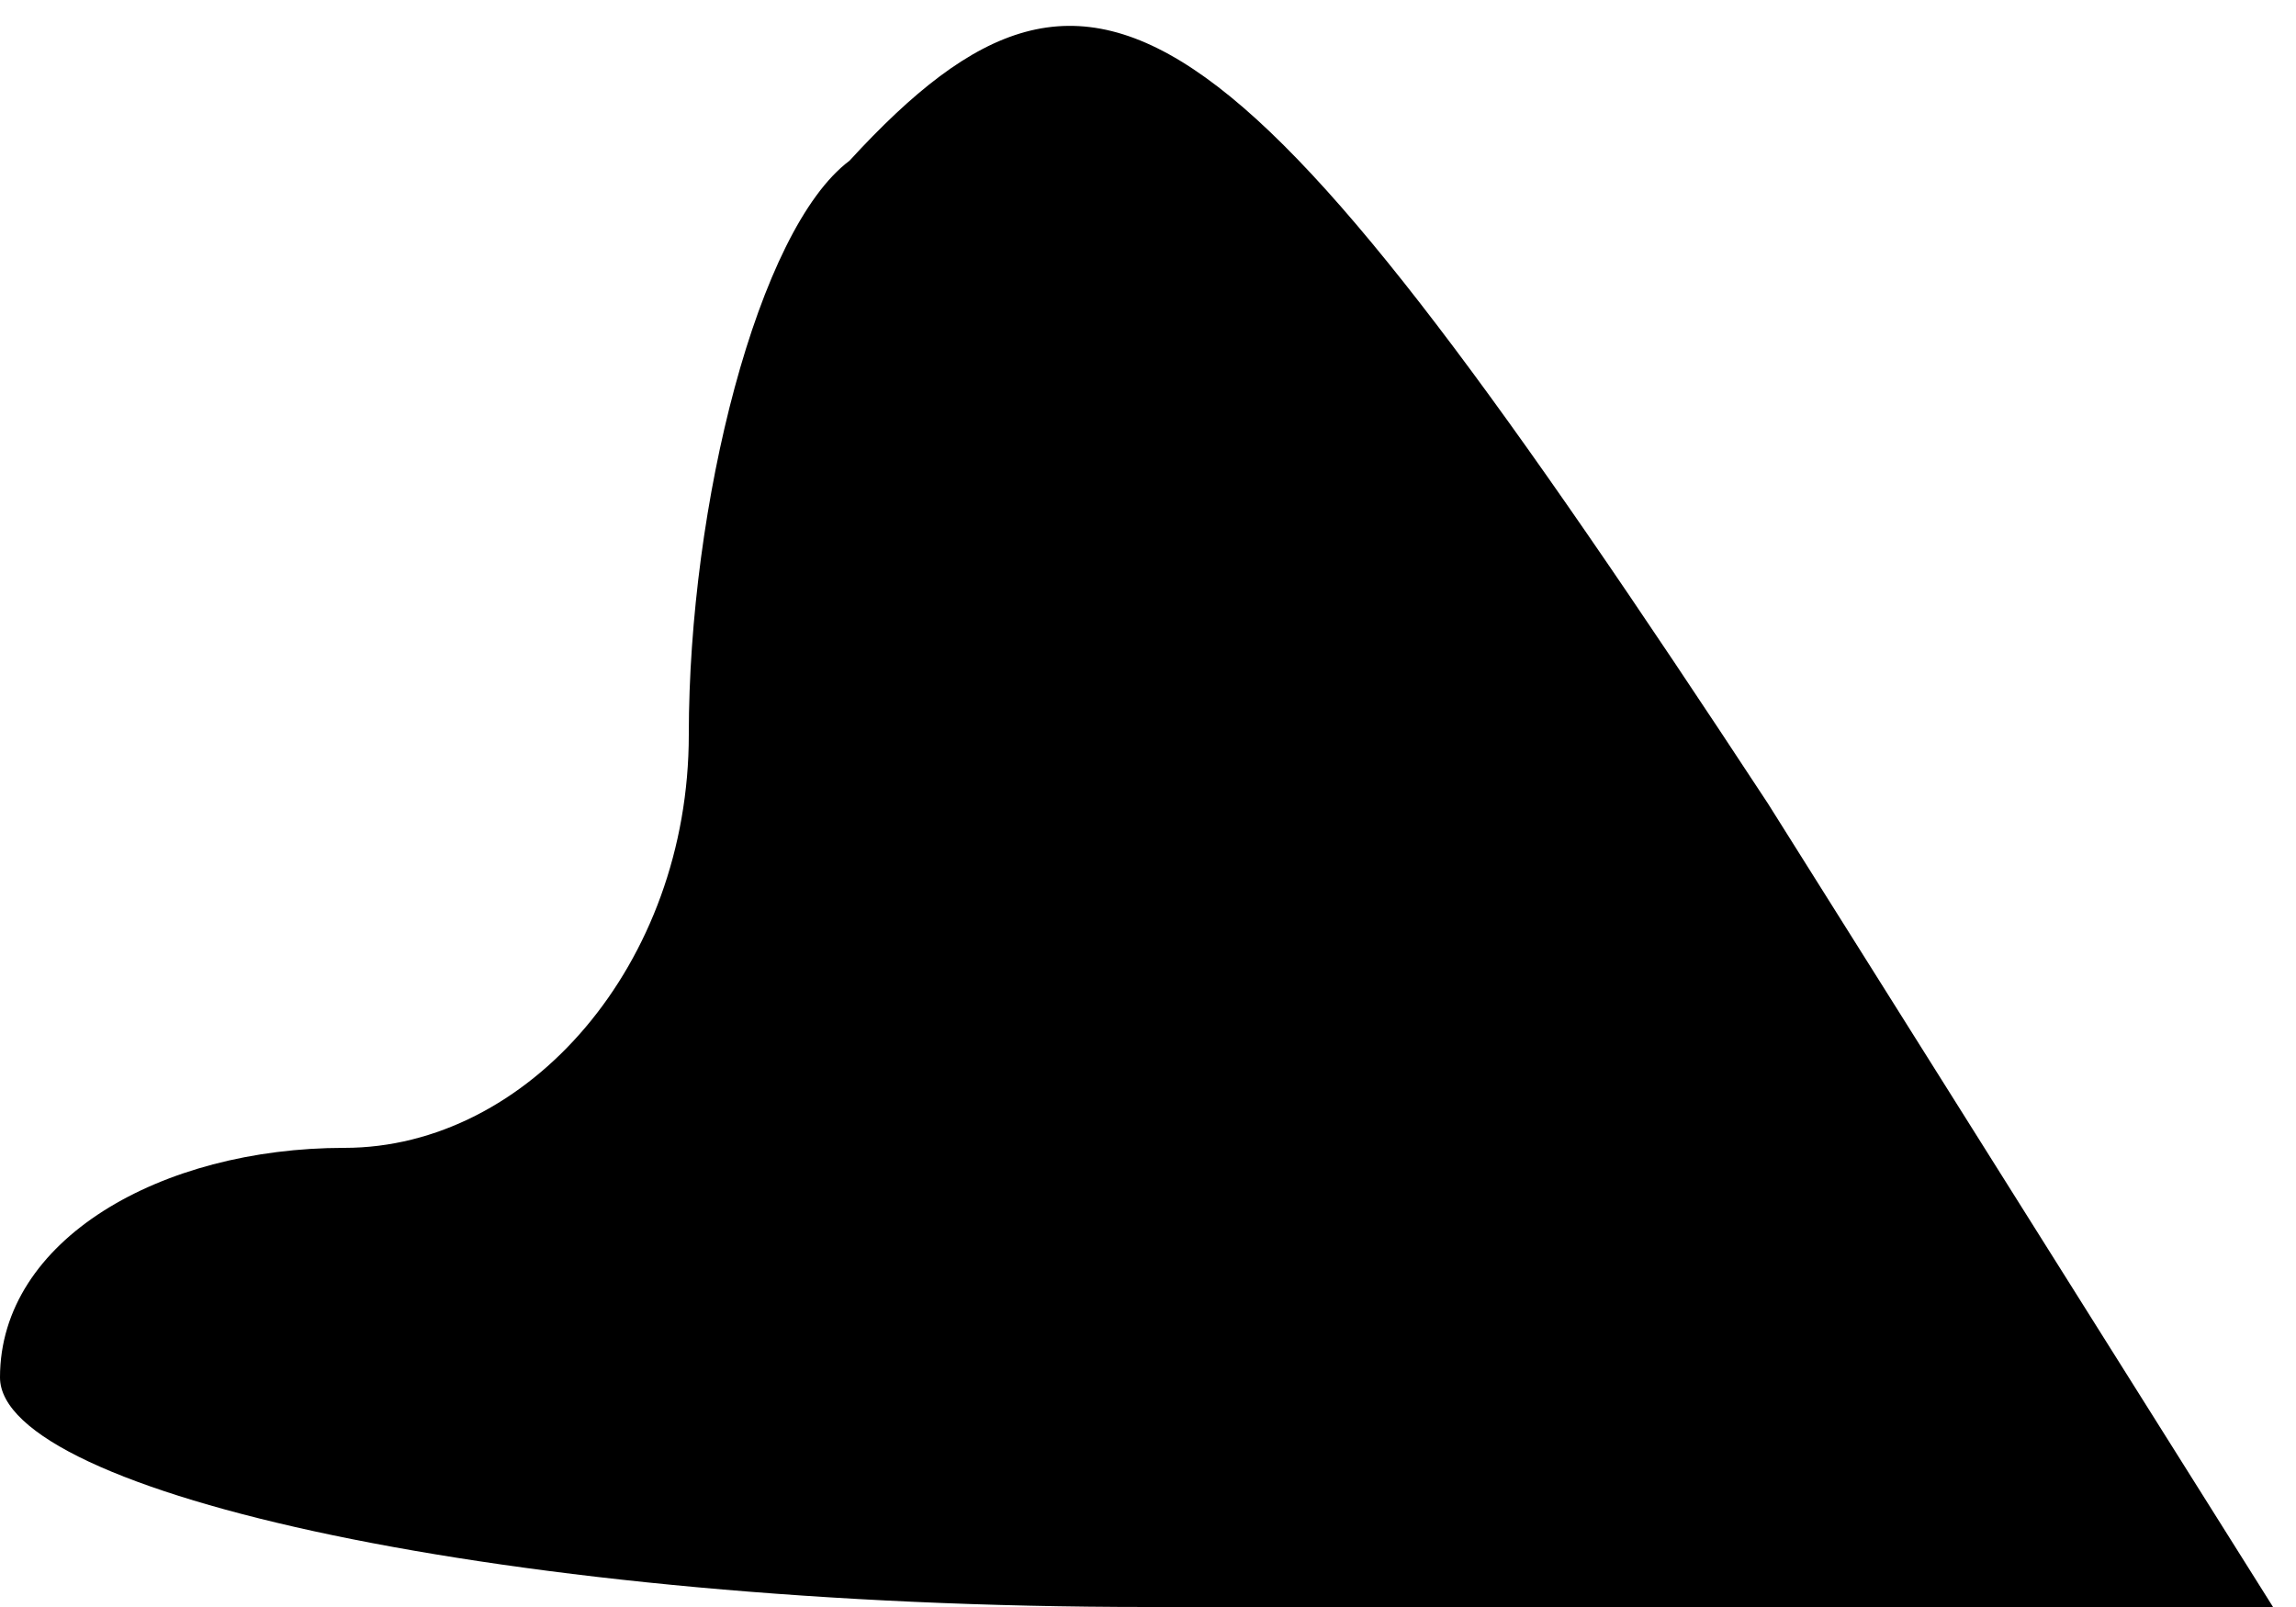 <?xml version="1.0" standalone="no"?>
<!DOCTYPE svg PUBLIC "-//W3C//DTD SVG 20010904//EN"
 "http://www.w3.org/TR/2001/REC-SVG-20010904/DTD/svg10.dtd">
<svg version="1.0" xmlns="http://www.w3.org/2000/svg"
 width="10pt" height="7pt" viewBox="0 0 10 7"
 preserveAspectRatio="xMidYMid meet">
<g transform="translate(0,7) scale(0.1,-0.1)"
fill="#000000" stroke="none">
<path fill="#000000" stroke="none" d="M37 63 c-4 -3 -7 -15 -7 -25 0 -10 -7
-18 -15 -18 -8 0 -15 -4 -15 -10 0 -5 22 -10 50 -10 l49 0 -22 35 c-23 35 -29
40 -40 28z"/>
</g>
</svg>
